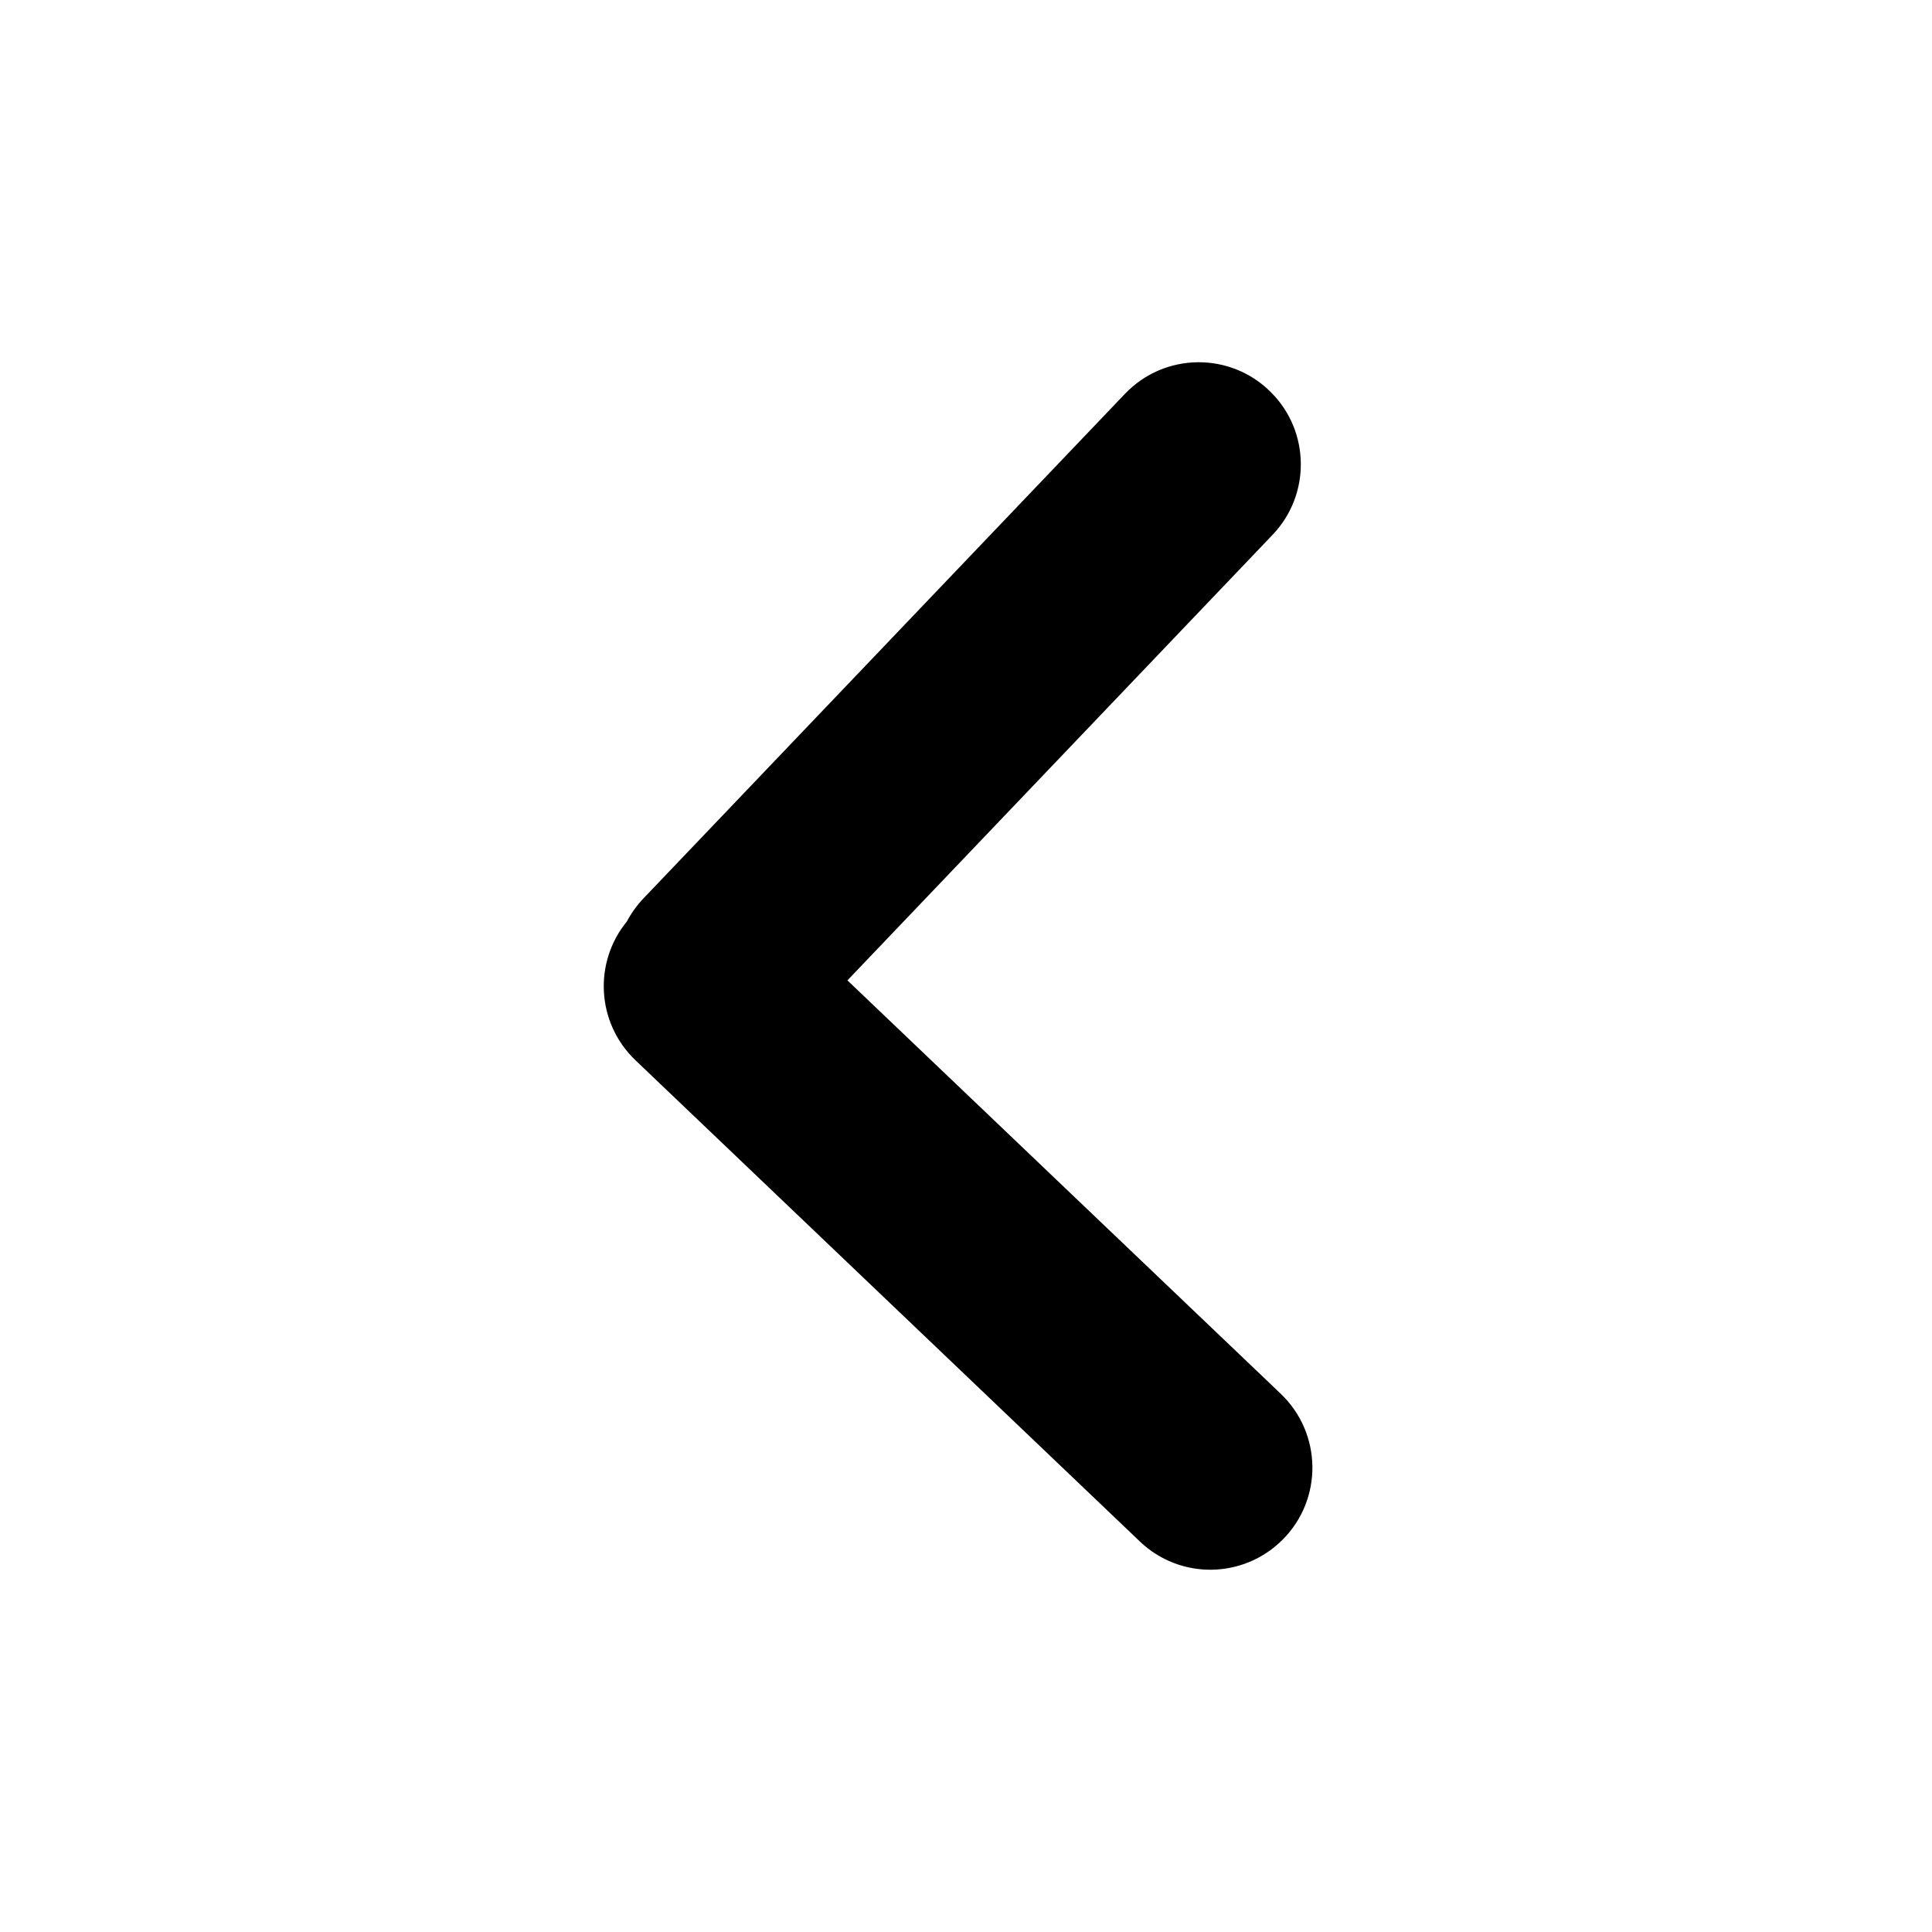 <svg width="16" height="16" viewBox="0 0 16 16" fill="none" xmlns="http://www.w3.org/2000/svg">
<path fill-rule="evenodd" clip-rule="evenodd" d="M10.621 12.752C10.957 12.417 10.95 11.871 10.607 11.543L7.018 8.119L10.539 4.429C10.856 4.097 10.85 3.572 10.525 3.248C10.19 2.912 9.644 2.918 9.316 3.262L5.329 7.44C5.273 7.499 5.227 7.564 5.191 7.632C4.914 7.97 4.939 8.471 5.262 8.78L9.44 12.766C9.772 13.083 10.296 13.077 10.621 12.752Z" fill="#000000"/>
</svg>

